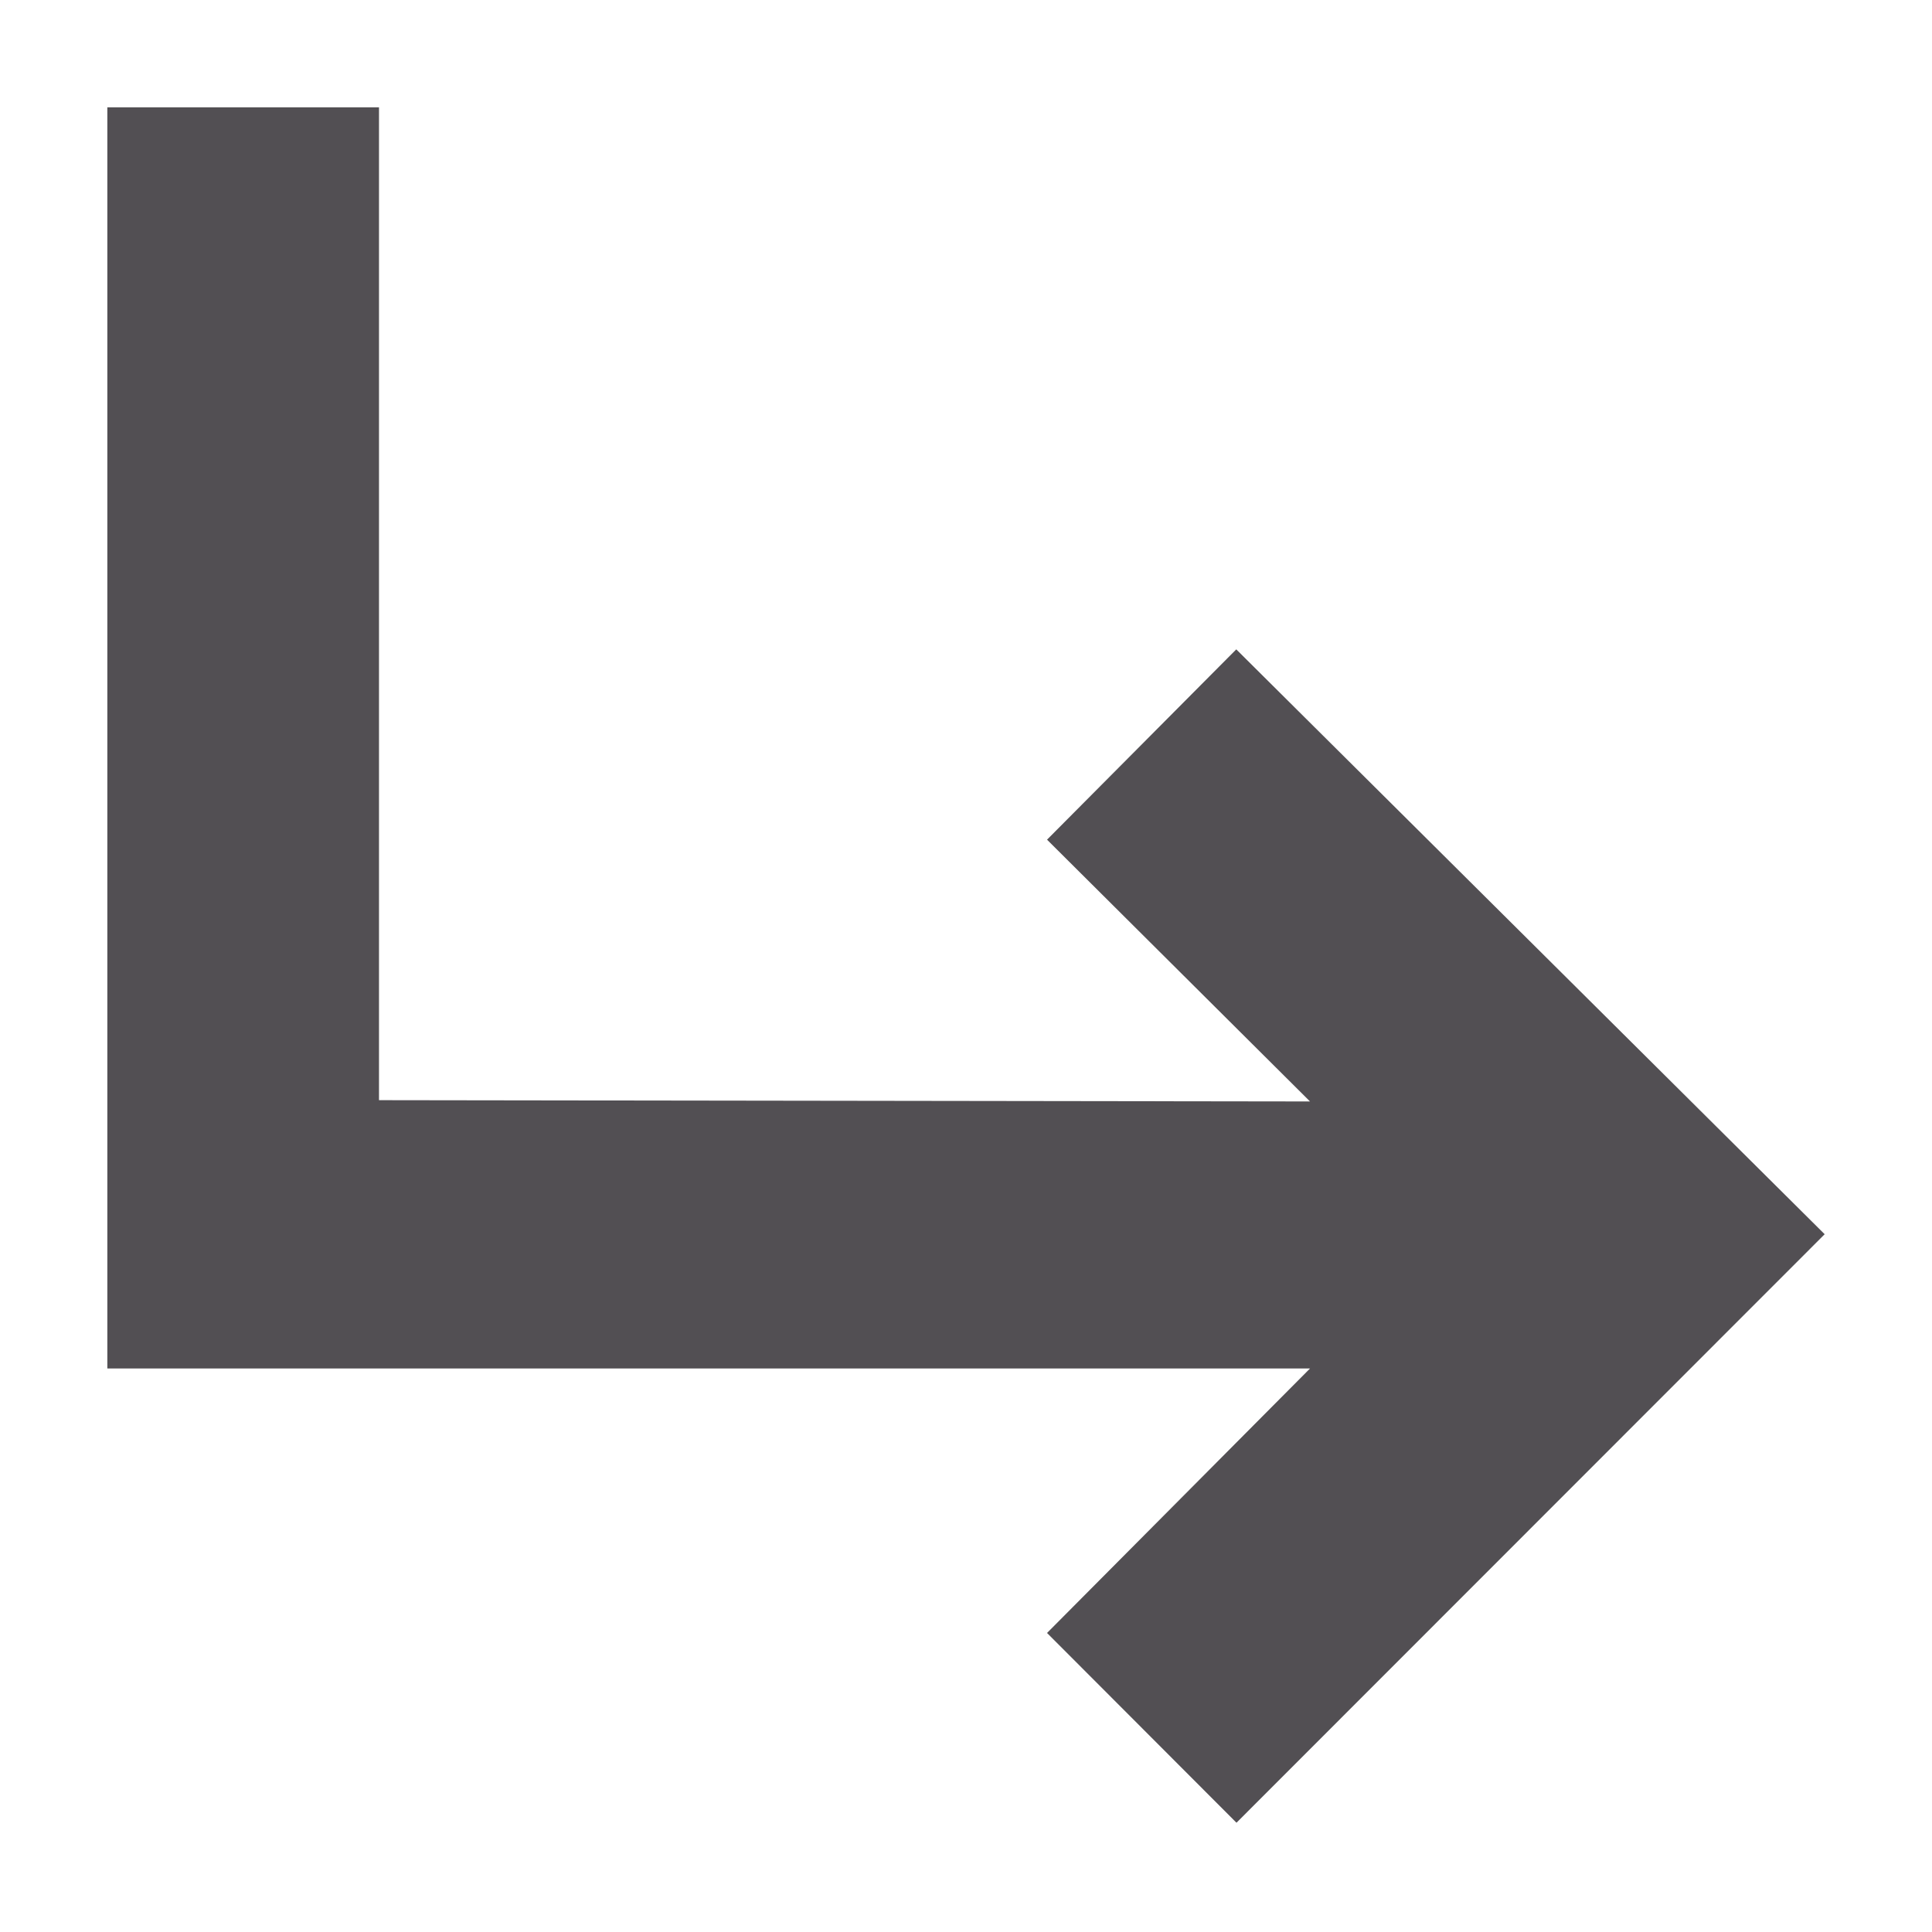 <svg width="18" height="18" viewBox="0 0 18 18" xmlns="http://www.w3.org/2000/svg">
    <g stroke="none" stroke-width="1" fill="none" fill-rule="evenodd">
        <polygon id="direction" fill="#524F53" transform="translate(9, 8.991) rotate(-90) translate(-9, -8.991) " points="7.491 0.991 5.241 0.991 5.241 12.196 2.777 9.746 1.009 11.511 6.492 16.991 11.941 11.509 10.168 9.746 7.729 12.196 7.741 3.522 16.991 3.522 16.991 0.991"></polygon>
    </g>
</svg>
